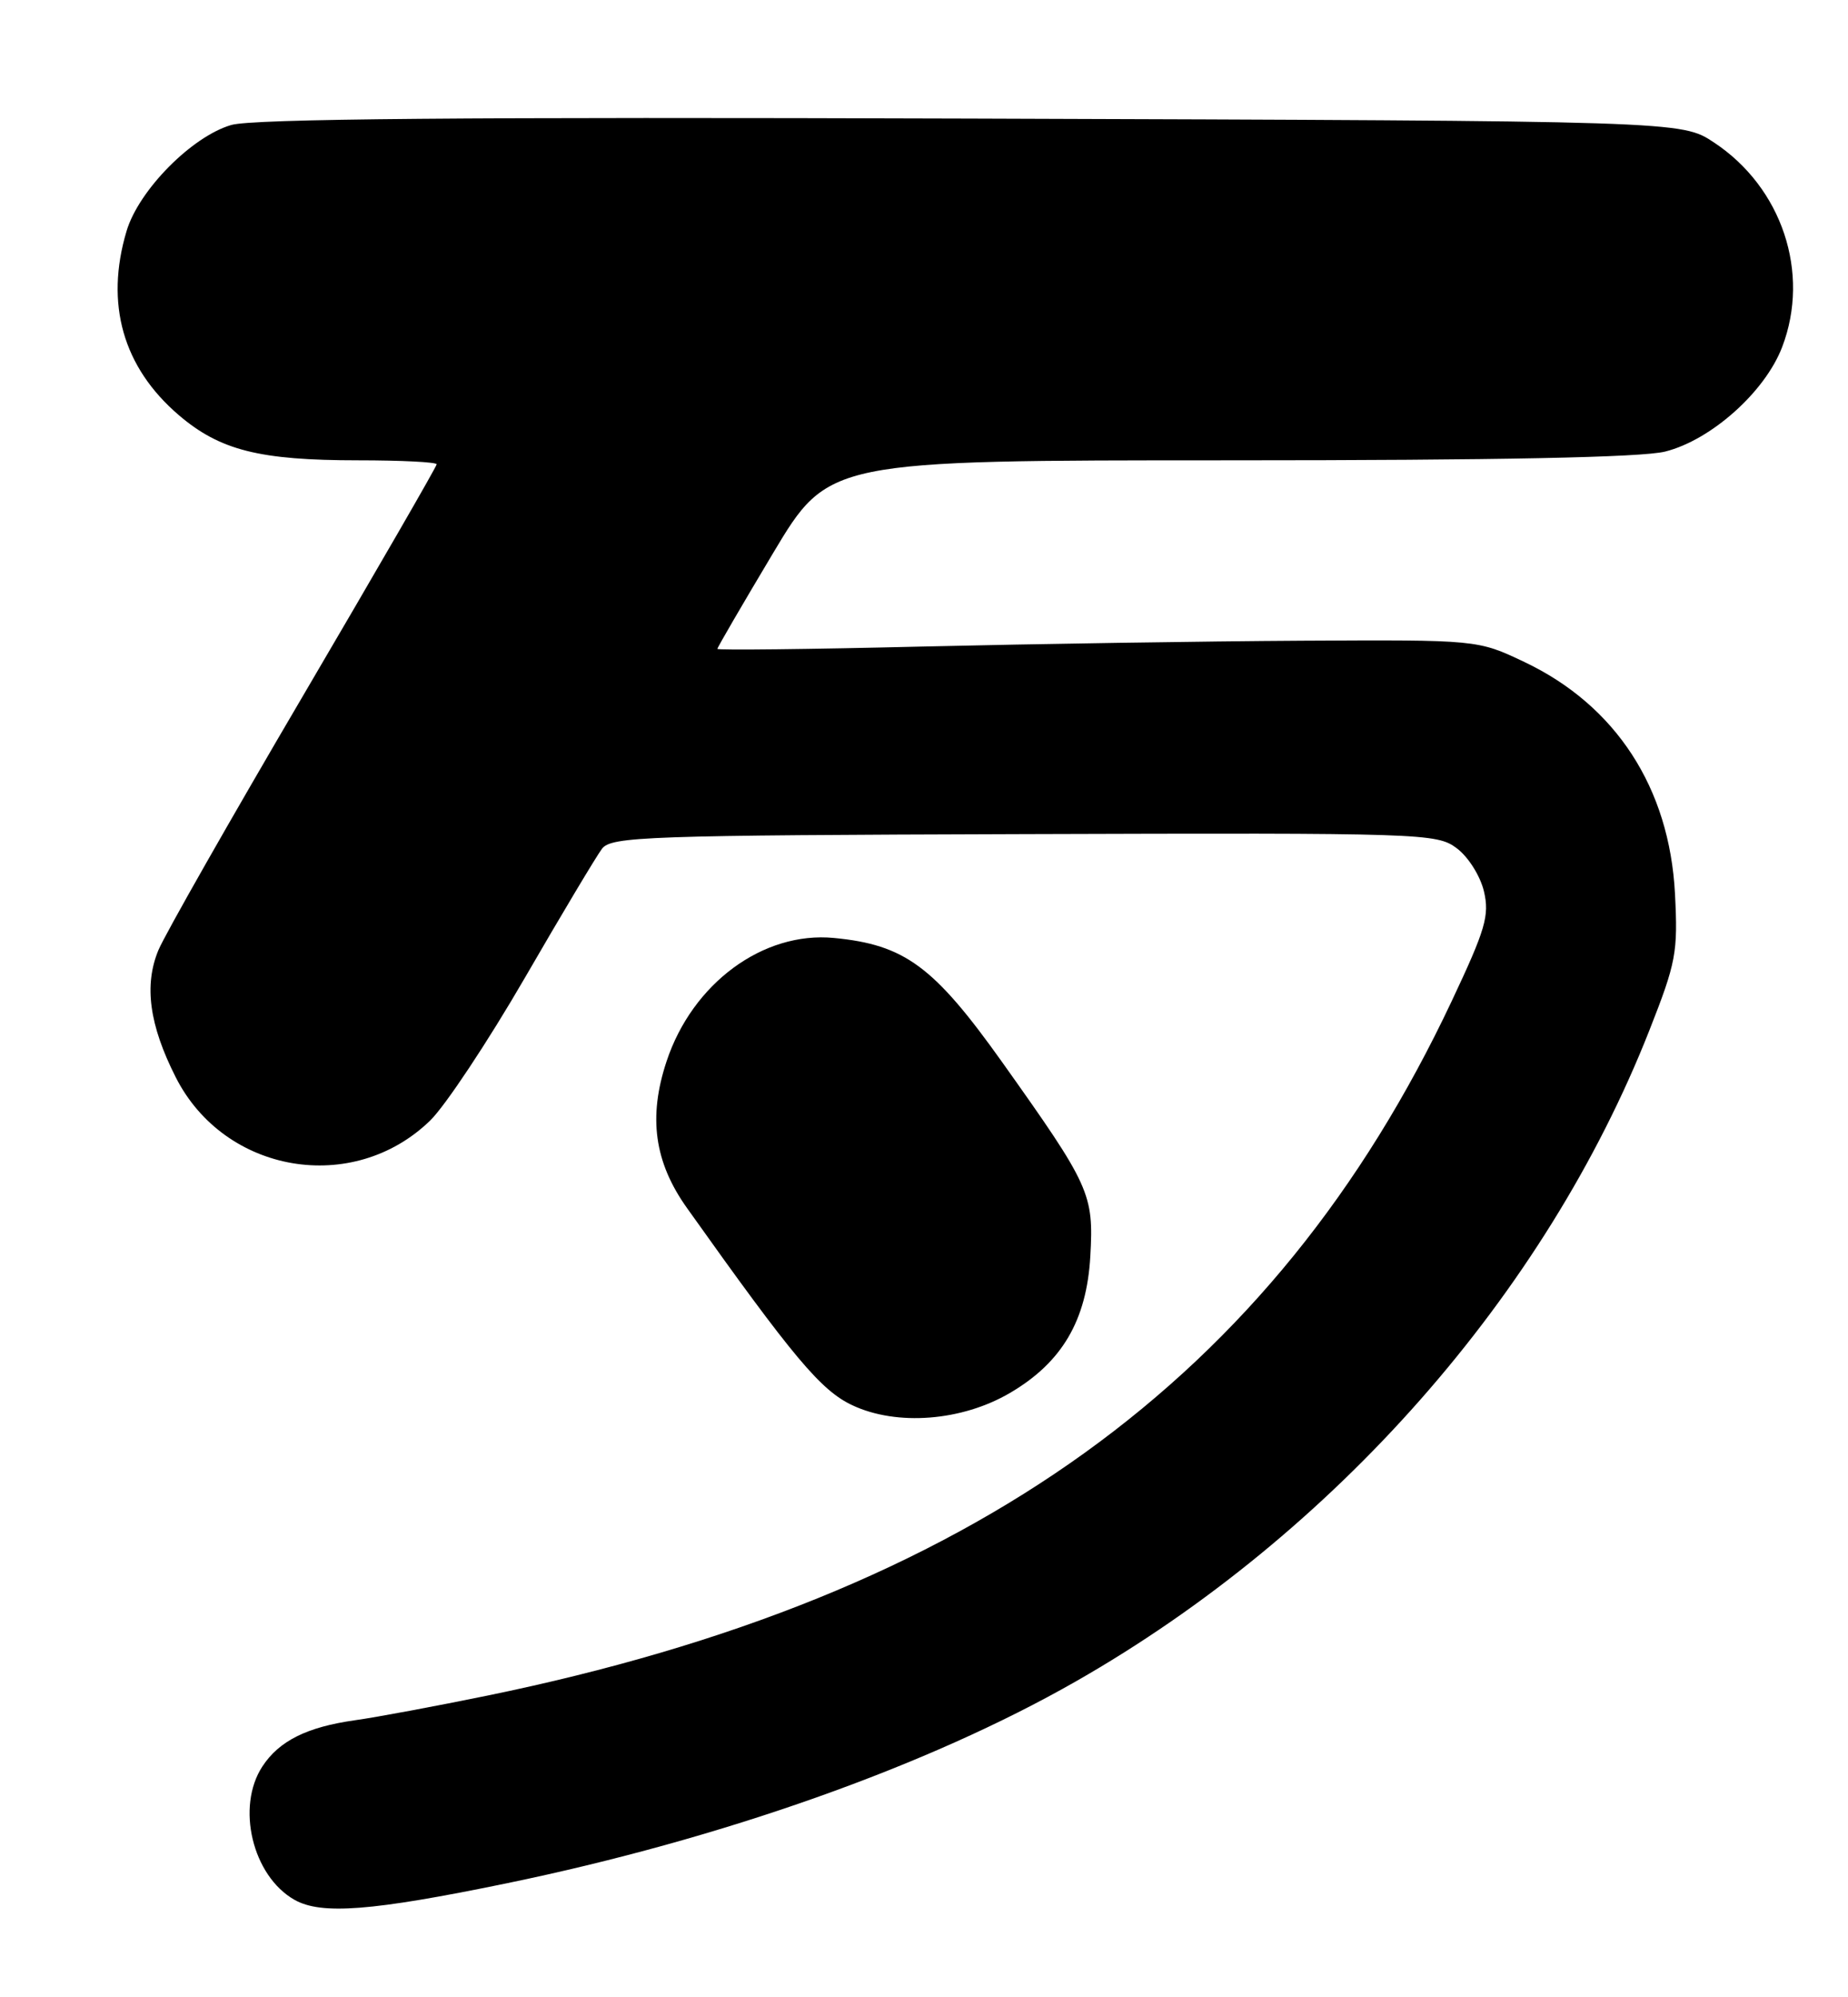 <?xml version="1.0" encoding="UTF-8" standalone="no"?>
<!DOCTYPE svg PUBLIC "-//W3C//DTD SVG 1.1//EN" "http://www.w3.org/Graphics/SVG/1.1/DTD/svg11.dtd" >
<svg xmlns="http://www.w3.org/2000/svg" xmlns:xlink="http://www.w3.org/1999/xlink" version="1.1" viewBox="0 0 237 256">
 <g >
 <path fill="currentColor"
d=" M 64.87 241.41 C 92.62 235.69 118.97 226.36 137.99 215.50 C 171.09 196.62 198.20 165.87 211.52 132.08 C 214.96 123.35 215.20 122.08 214.81 114.54 C 214.10 100.98 207.23 90.42 195.50 84.85 C 189.50 82.00 189.50 82.00 167.00 82.12 C 154.62 82.19 132.69 82.53 118.25 82.87 C 103.81 83.22 92.00 83.35 92.00 83.17 C 92.00 82.99 95.21 77.48 99.13 70.92 C 106.26 59.00 106.26 59.00 157.69 59.00 C 192.24 59.00 210.57 58.63 213.55 57.88 C 219.45 56.40 226.37 50.22 228.56 44.47 C 232.19 34.97 228.54 24.03 219.81 18.26 C 215.65 15.50 215.65 15.50 124.57 15.20 C 59.66 14.99 32.40 15.22 29.66 16.02 C 24.60 17.49 17.79 24.38 16.23 29.62 C 13.45 38.93 15.76 47.07 22.92 53.20 C 28.21 57.72 33.27 59.00 45.94 59.00 C 51.47 59.00 56.00 59.23 56.00 59.51 C 56.00 59.79 48.31 73.09 38.92 89.08 C 29.53 105.06 21.16 119.77 20.32 121.77 C 18.45 126.26 19.14 131.38 22.54 138.08 C 28.80 150.43 45.28 153.23 55.17 143.62 C 57.11 141.73 62.57 133.51 67.30 125.35 C 72.03 117.18 76.49 109.73 77.20 108.79 C 78.40 107.22 82.77 107.06 131.34 106.91 C 182.55 106.75 184.26 106.80 186.82 108.72 C 188.30 109.82 189.84 112.27 190.31 114.24 C 191.04 117.34 190.52 119.11 186.16 128.35 C 163.30 176.81 124.75 204.55 62.50 217.33 C 55.90 218.68 48.26 220.11 45.51 220.49 C 39.36 221.36 35.80 223.13 33.65 226.41 C 30.25 231.60 32.38 240.45 37.76 243.50 C 41.20 245.45 47.66 244.95 64.87 241.41 Z  M 129.52 178.54 C 136.20 174.63 139.36 169.25 139.83 161.02 C 140.28 153.02 139.82 152.02 128.54 136.16 C 119.77 123.85 116.04 121.09 106.95 120.22 C 97.88 119.35 88.81 126.02 85.49 136.02 C 83.11 143.18 83.91 148.95 88.10 154.83 C 101.76 174.03 105.27 178.22 109.32 180.12 C 115.03 182.80 123.36 182.15 129.52 178.54 Z "/>
</g>
</svg>